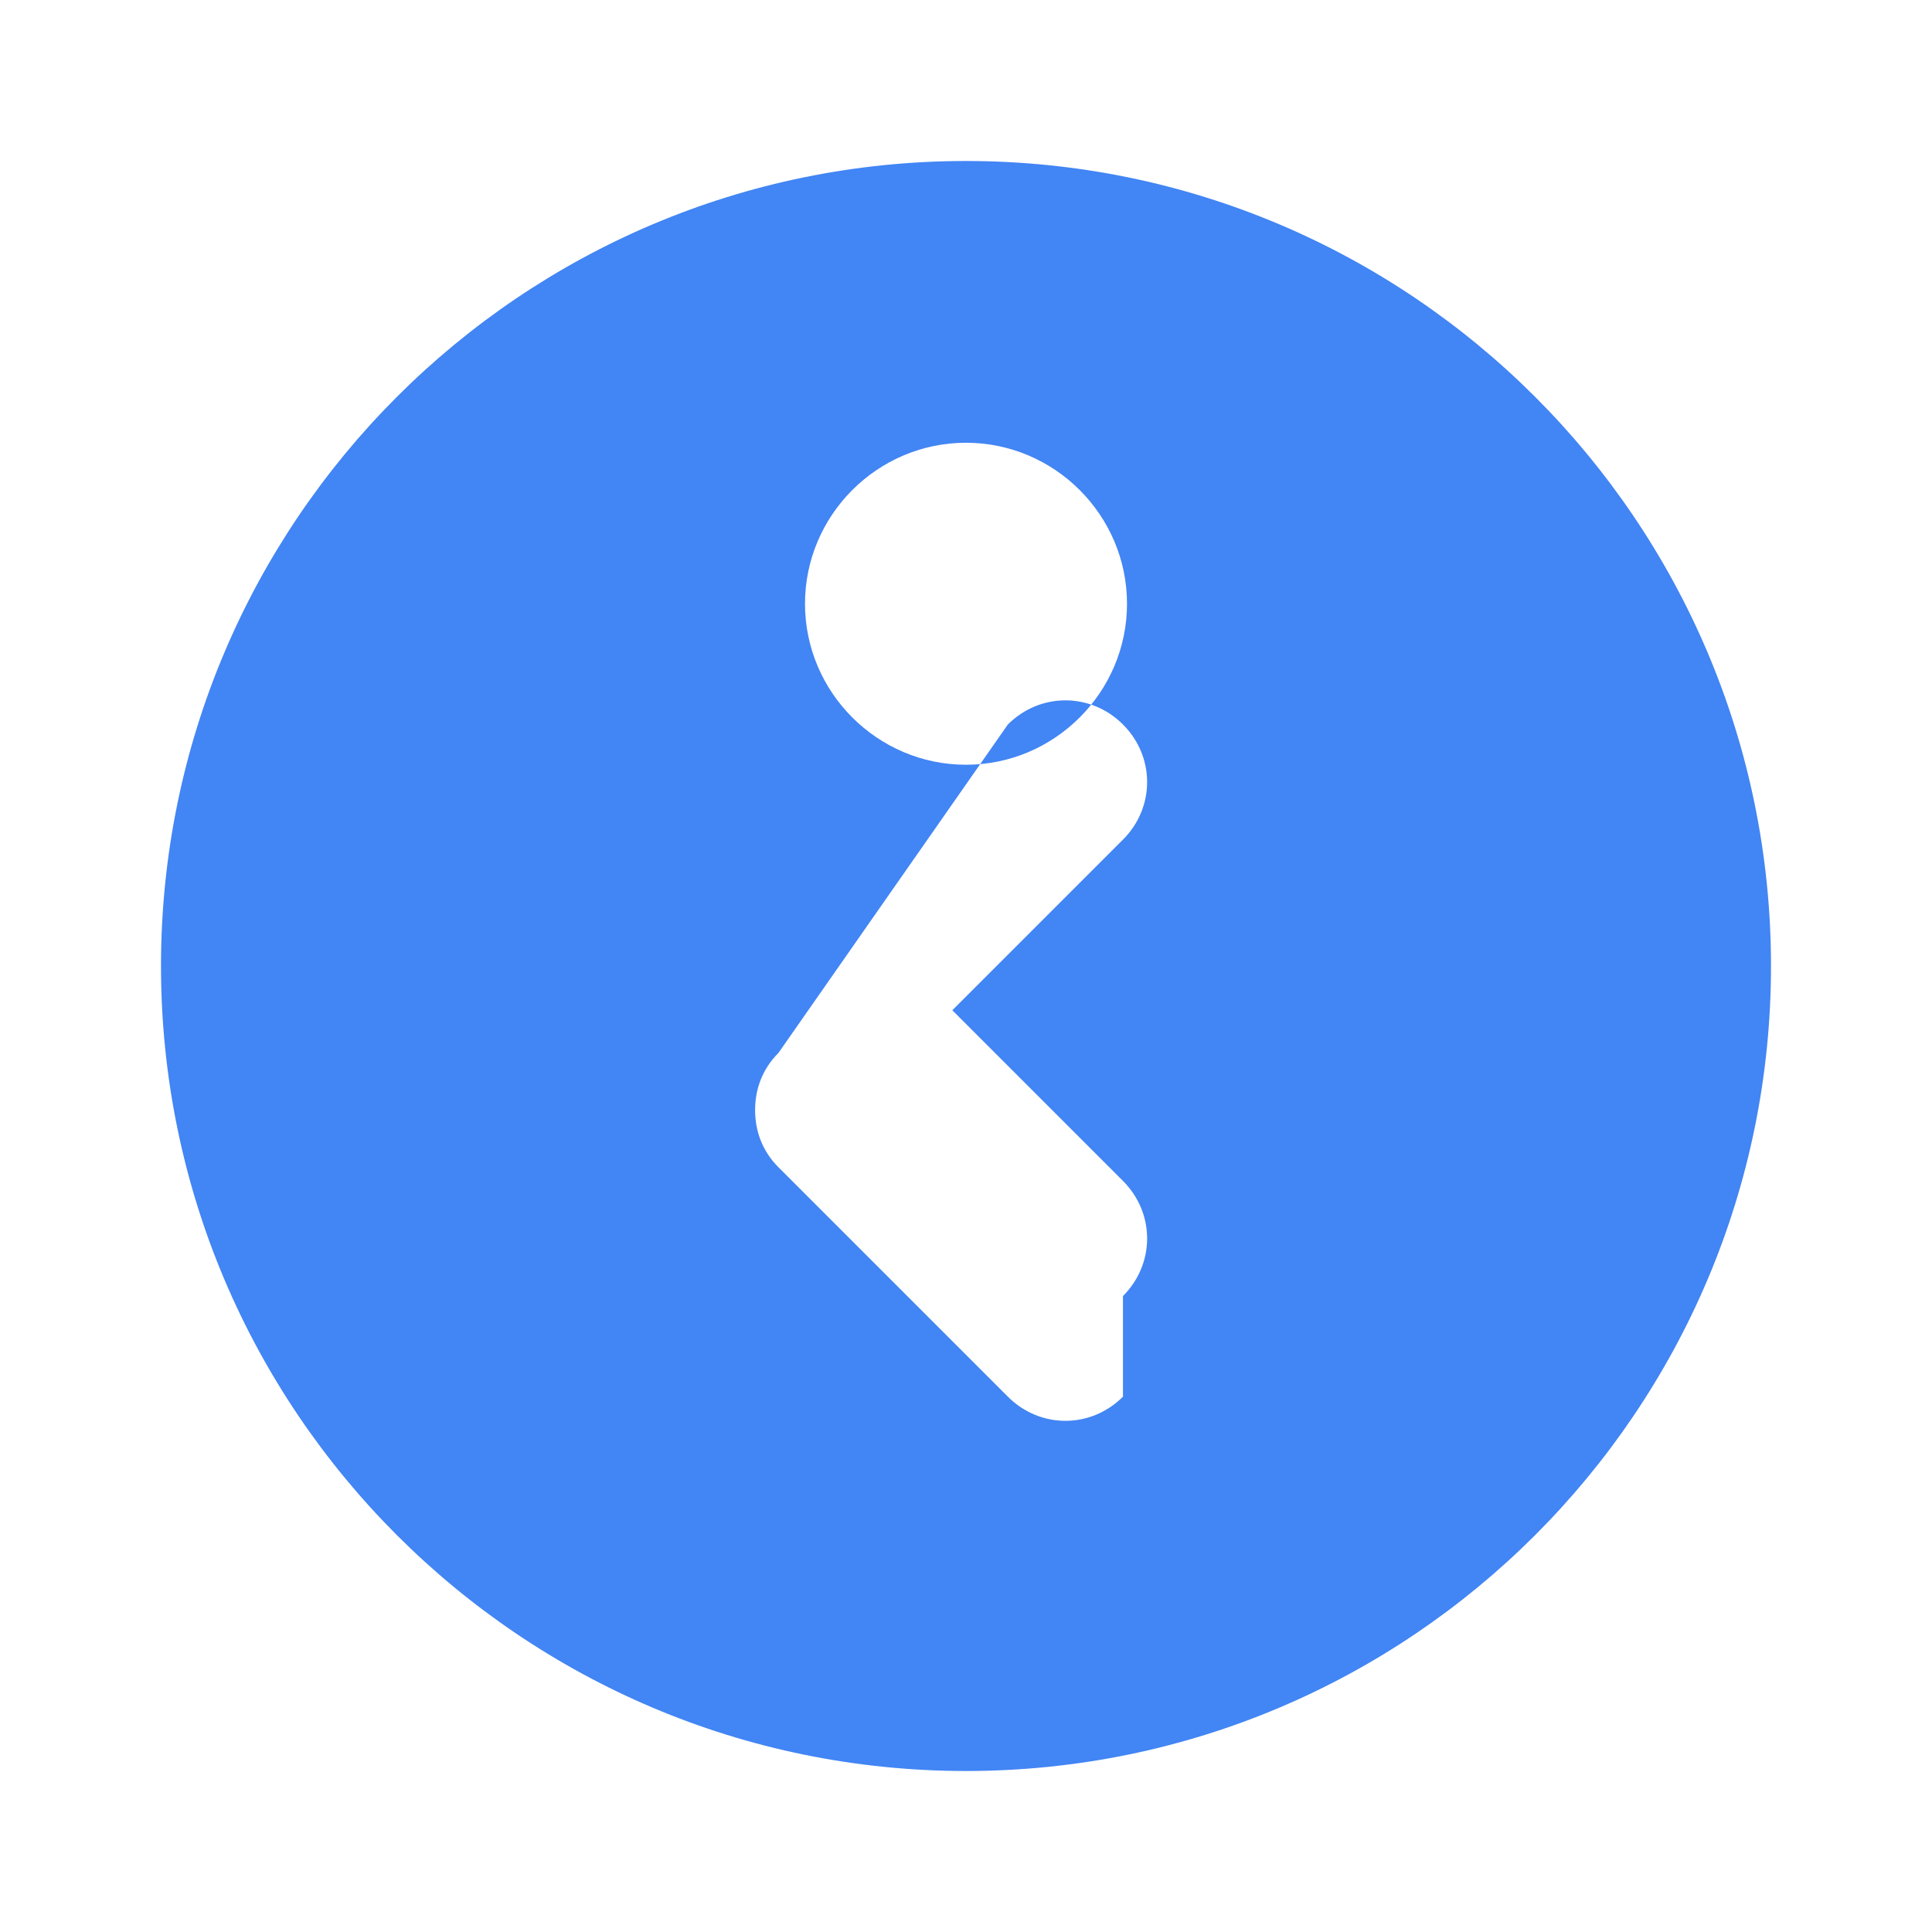 <svg xmlns="http://www.w3.org/2000/svg" viewBox="0 0 24 24" fill="#4285F4" width="24px" height="24px">
    <path d="M12 2C6.48 2 2 6.48 2 12s4.48 10 10 10 10-4.48 10-10S17.52 2 12 2zm0 3.5c1.1 0 2 .9 2 2s-.9 2-2 2-2-.9-2-2 .9-2 2-2zm1.95 11.85c-.4.4-1.03.4-1.43 0l-2.85-2.85c-.2-.2-.29-.45-.29-.71s.09-.51.29-.71L12.52 9c.4-.4 1.03-.4 1.43 0 .4.4.4 1.03 0 1.43l-2.12 2.12 2.12 2.12c.4.4.4 1.03 0 1.43z"/>
</svg>
